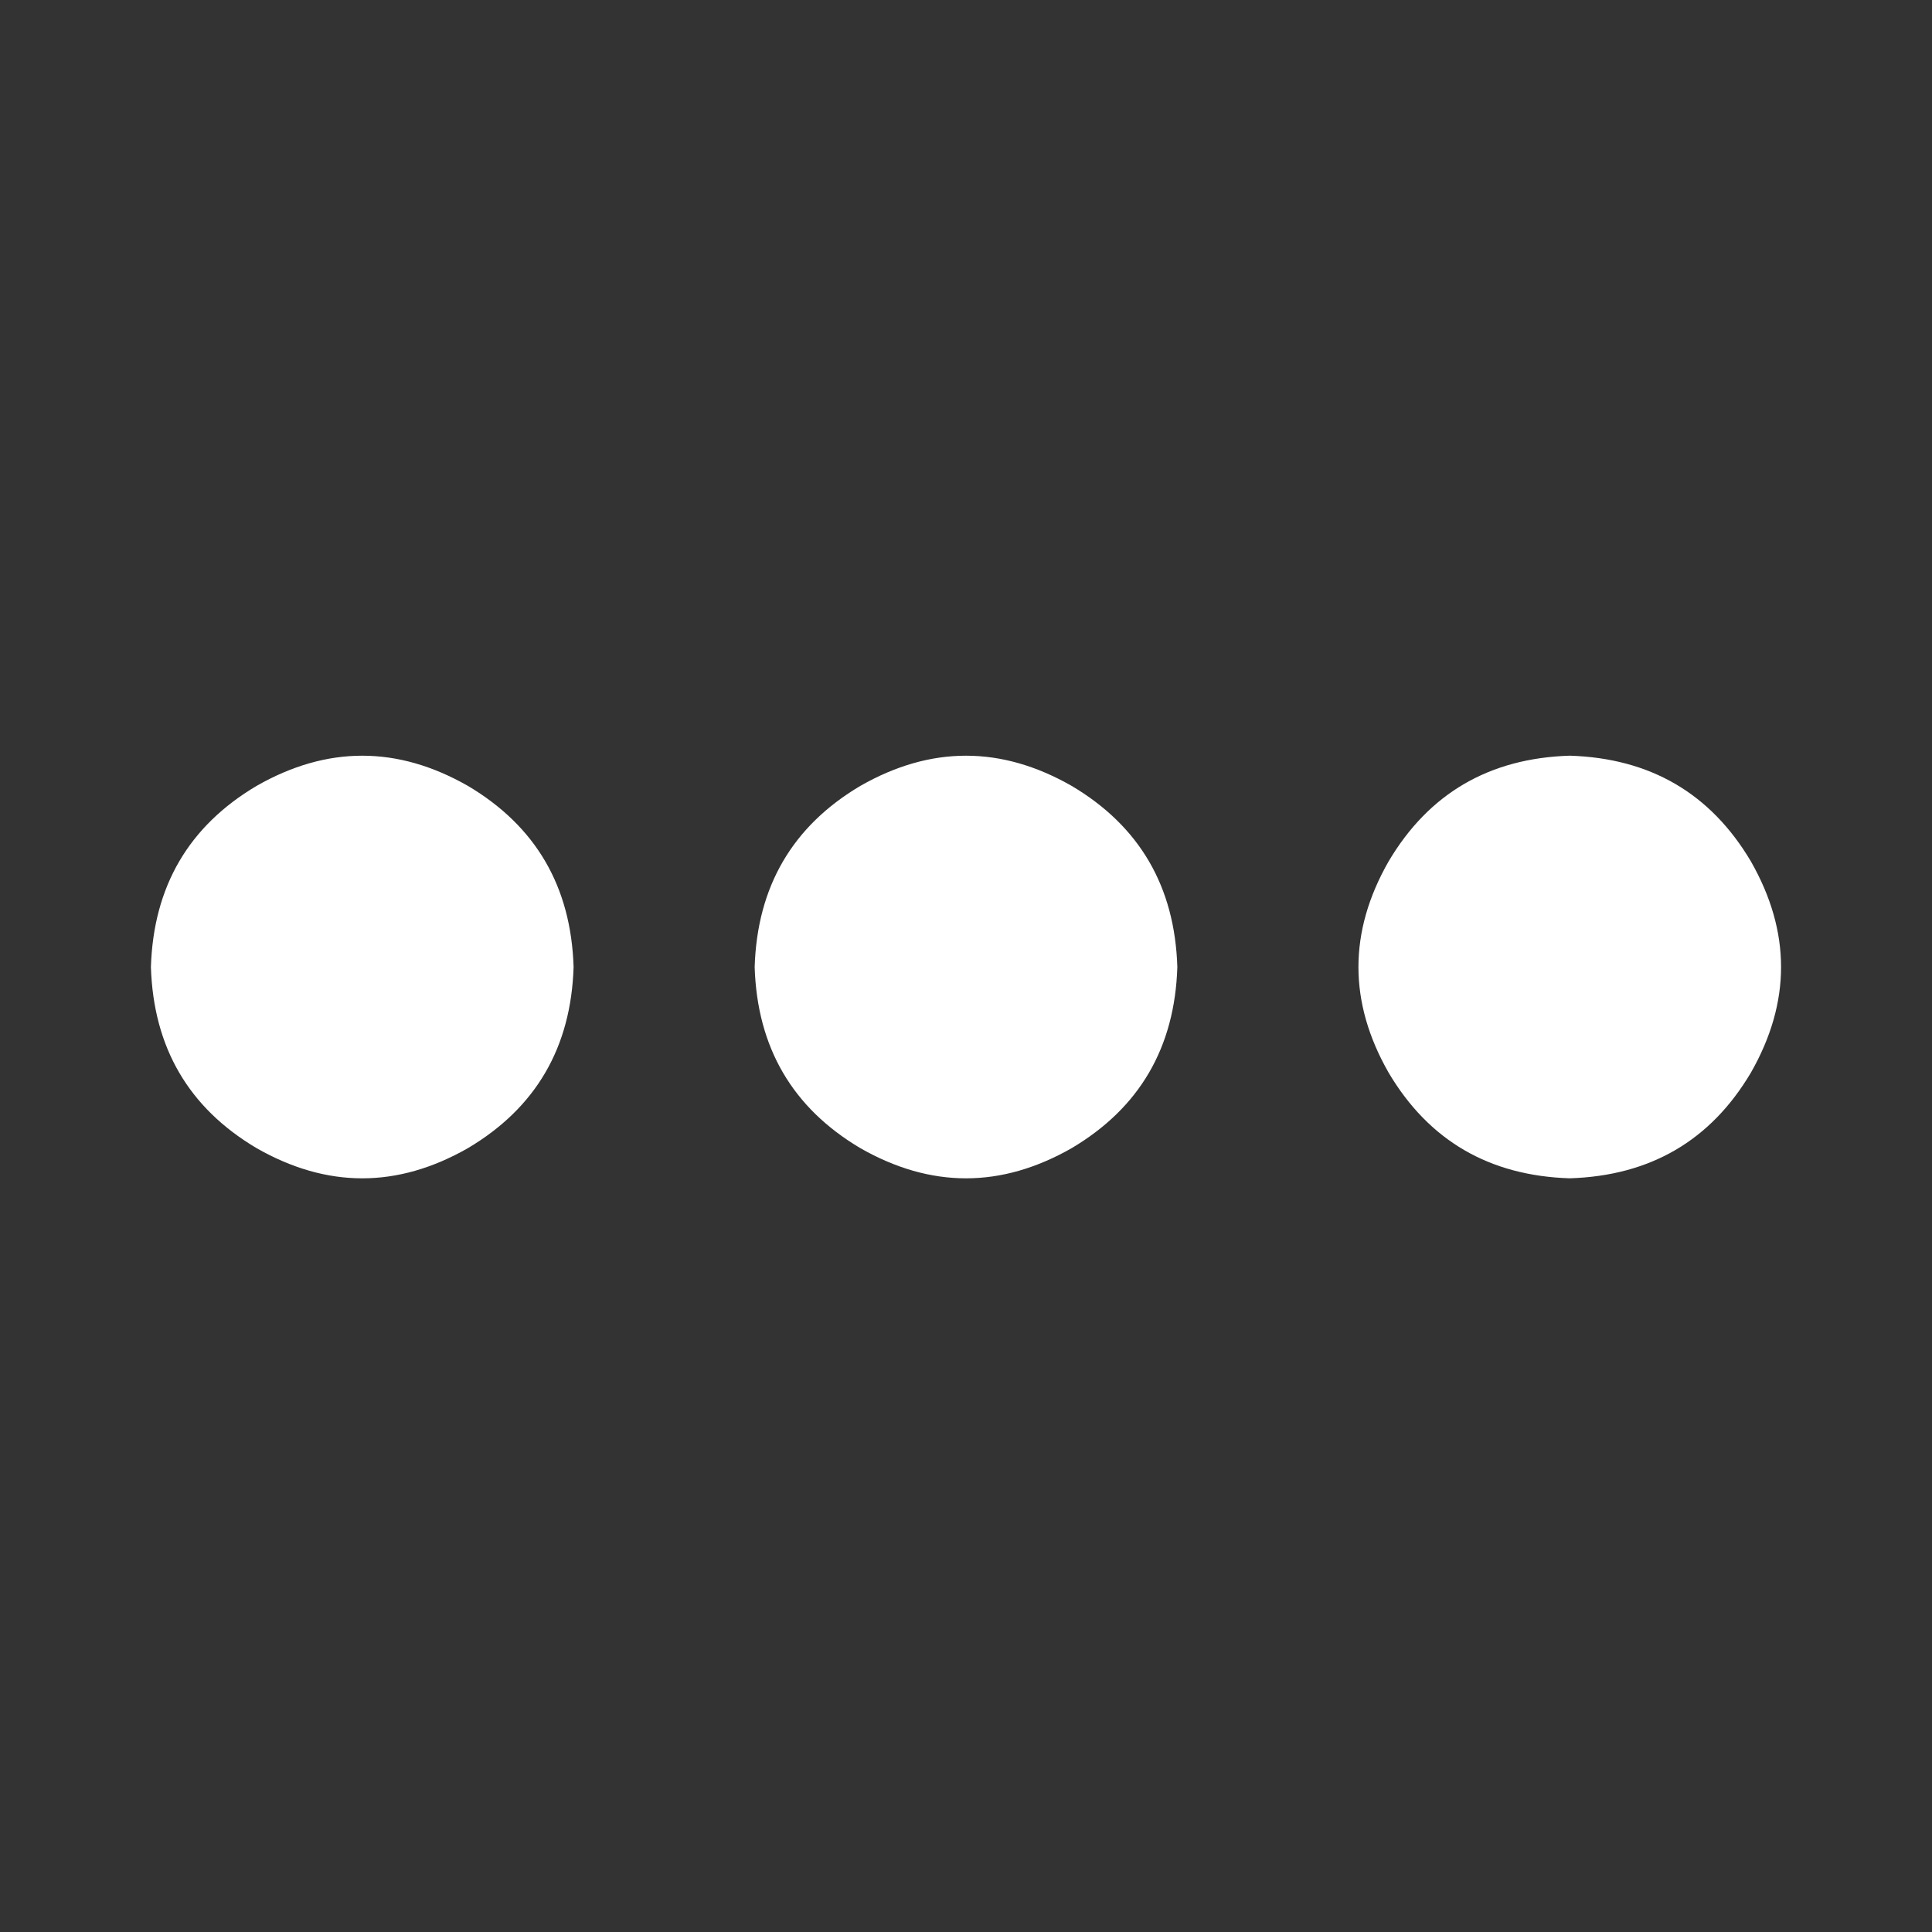 <svg width="36" height="36" viewBox="0 0 36 36" fill="none" xmlns="http://www.w3.org/2000/svg">
<rect x="0" y="0" width="36" height="36" fill="#333333" stroke="none"/>
<path d="M2.812 18.019C2.859 16.519 3.516 15.394 4.781 14.644C6.094 13.894 7.406 13.894 8.719 14.644C9.984 15.394 10.641 16.519 10.688 18.019C10.641 19.519 9.984 20.644 8.719 21.394C7.406 22.144 6.094 22.144 4.781 21.394C3.516 20.644 2.859 19.519 2.812 18.019ZM14.062 18.019C14.109 16.519 14.766 15.394 16.031 14.644C17.344 13.894 18.656 13.894 19.969 14.644C21.234 15.394 21.891 16.519 21.938 18.019C21.891 19.519 21.234 20.644 19.969 21.394C18.656 22.144 17.344 22.144 16.031 21.394C14.766 20.644 14.109 19.519 14.062 18.019ZM29.25 14.081C30.75 14.128 31.875 14.784 32.625 16.05C33.375 17.363 33.375 18.675 32.625 19.988C31.875 21.253 30.75 21.909 29.25 21.956C27.75 21.909 26.625 21.253 25.875 19.988C25.125 18.675 25.125 17.363 25.875 16.05C26.625 14.784 27.75 14.128 29.25 14.081Z" fill="white"/>
</svg>
